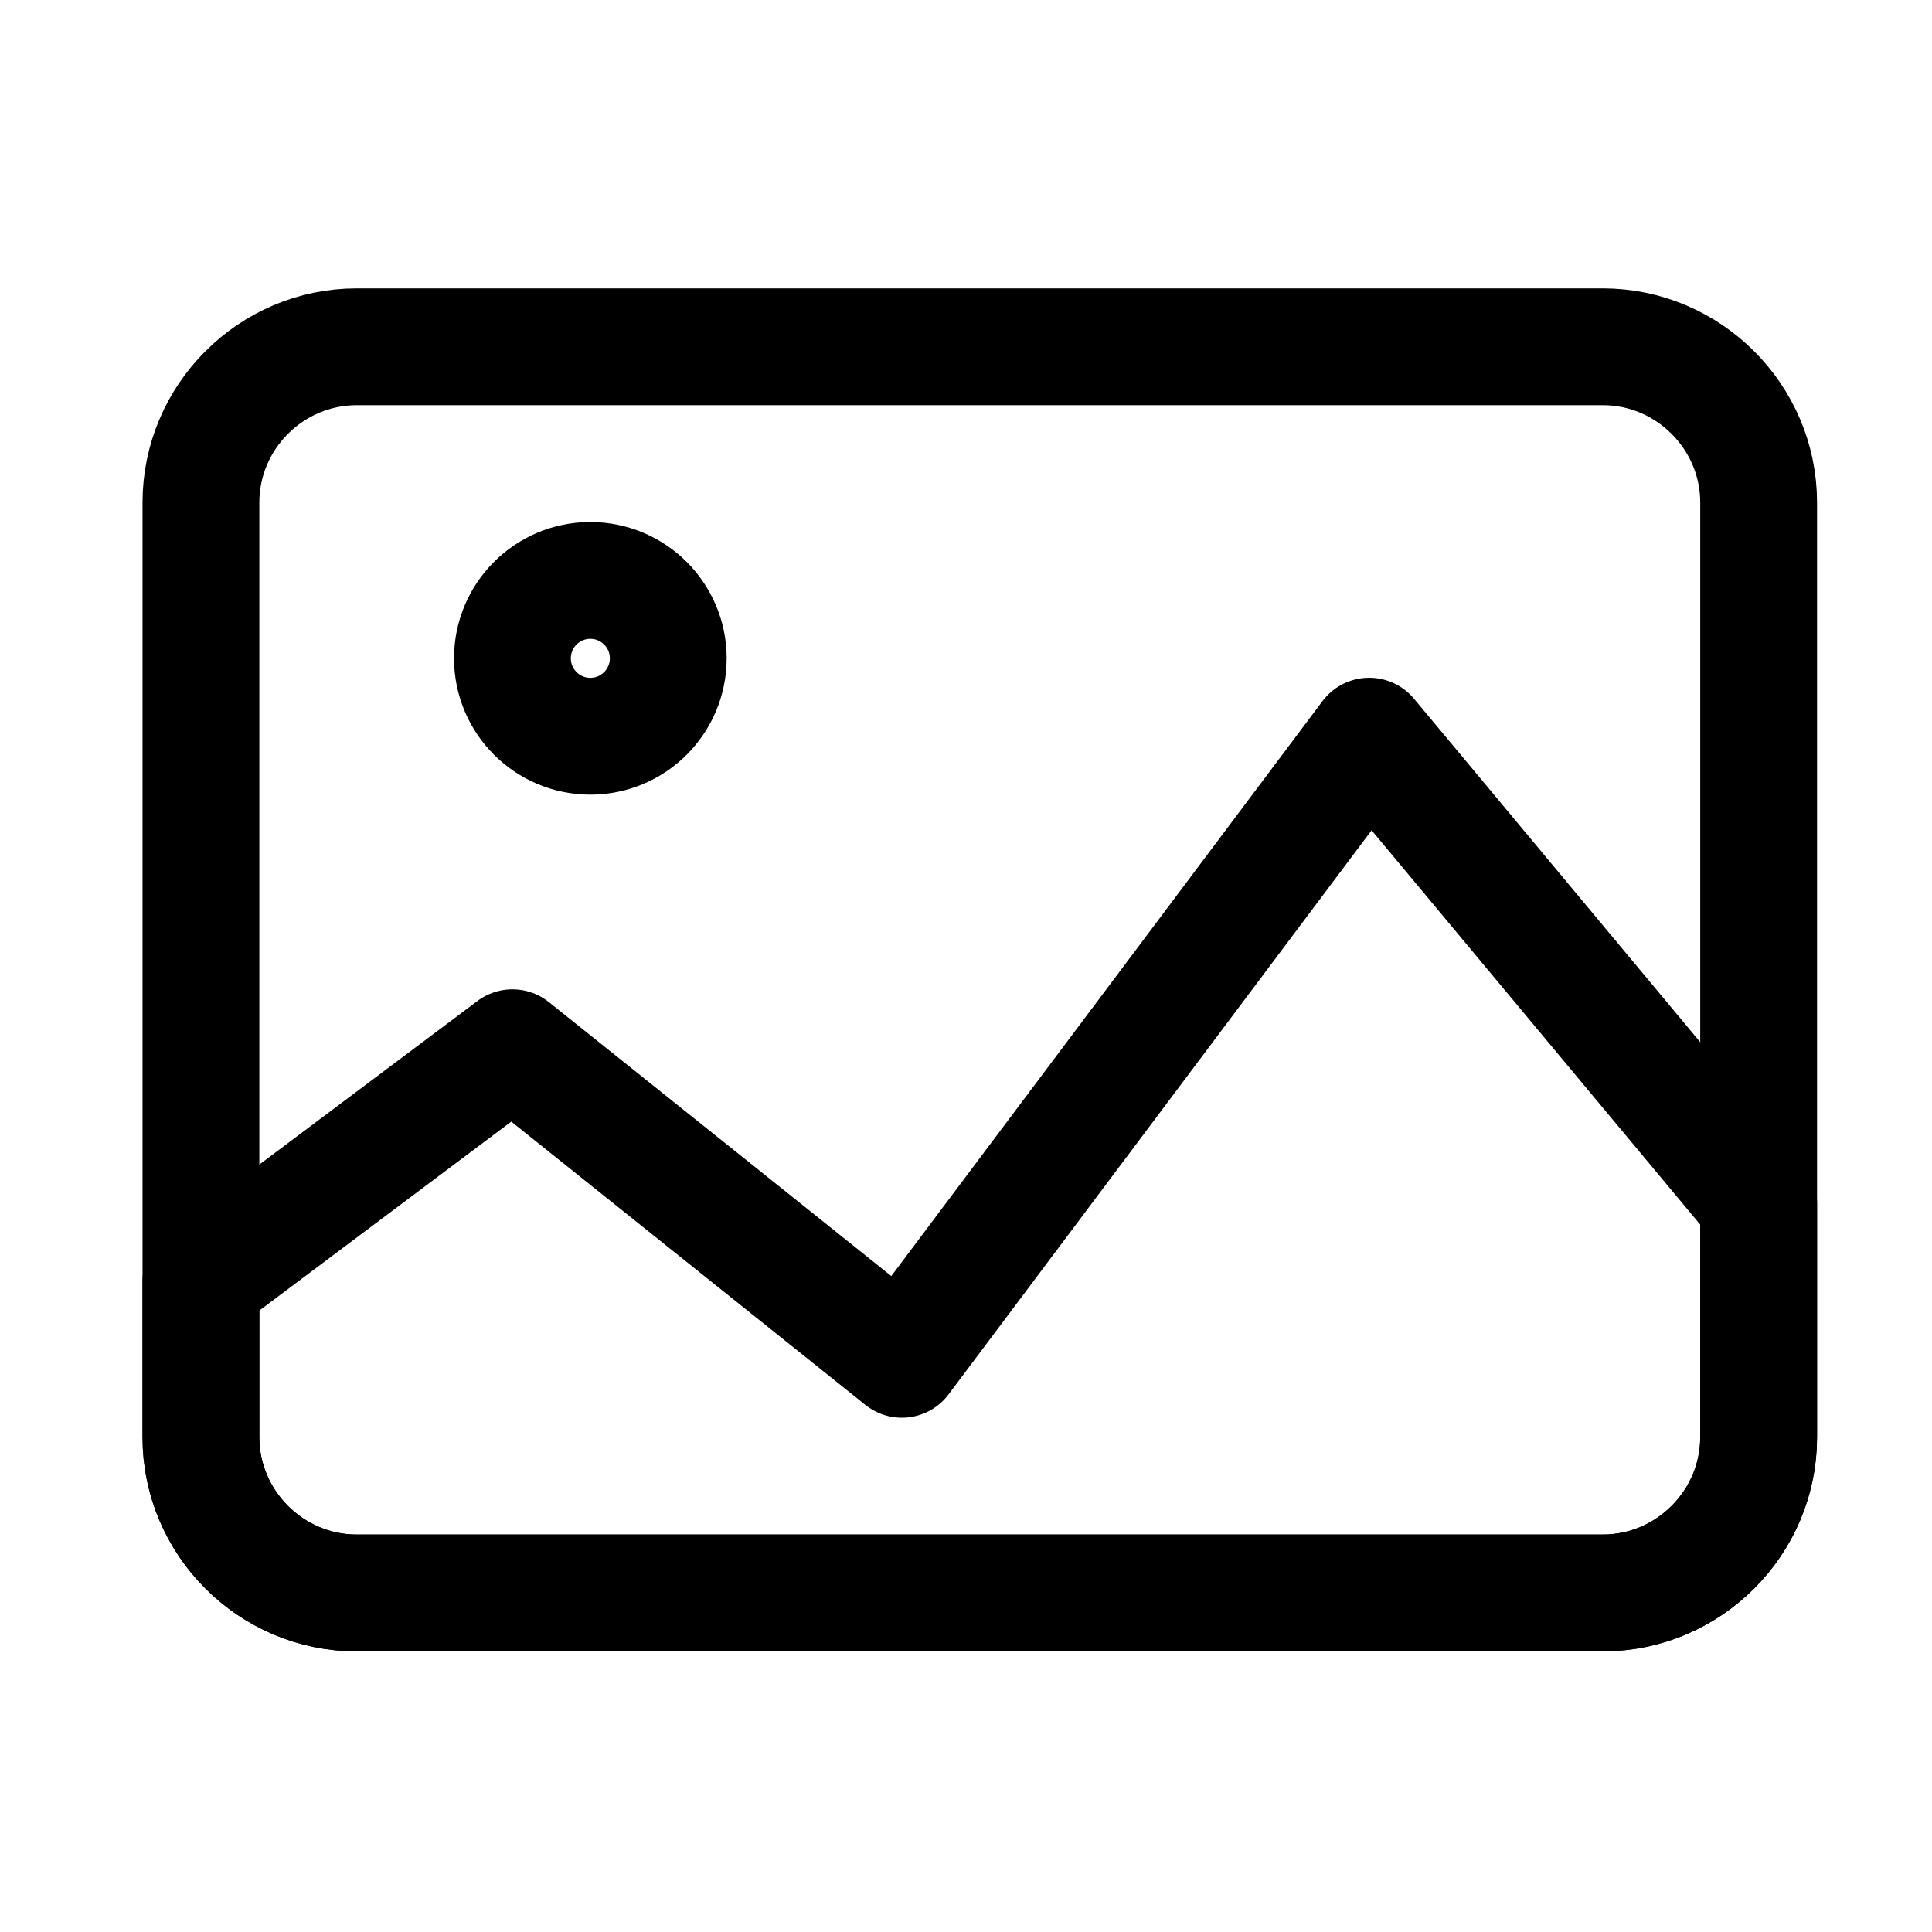<svg width="26" height="26" viewBox="0 0 26 26" fill="none" xmlns="http://www.w3.org/2000/svg">
<path fill-rule="evenodd" clip-rule="evenodd" d="M21.57 21.437H4.8C3.647 21.437 2.704 20.494 2.704 19.341V6.763C2.704 5.61 3.647 4.667 4.8 4.667H21.57C22.723 4.667 23.667 5.61 23.667 6.763V19.341C23.667 20.494 22.723 21.437 21.57 21.437Z" stroke="black" stroke-width="1.572" stroke-miterlimit="10" stroke-linecap="round" stroke-linejoin="round"/>
<path d="M7.944 9.908C8.523 9.908 8.993 9.438 8.993 8.859C8.993 8.281 8.523 7.811 7.944 7.811C7.366 7.811 6.896 8.281 6.896 8.859C6.896 9.438 7.366 9.908 7.944 9.908Z" stroke="black" stroke-width="1.572" stroke-miterlimit="10" stroke-linecap="round" stroke-linejoin="round"/>
<path fill-rule="evenodd" clip-rule="evenodd" d="M23.667 16.196L18.426 9.907L12.137 18.293L6.896 14.1L2.704 17.244V19.341C2.704 20.494 3.647 21.437 4.8 21.437H21.57C22.723 21.437 23.667 20.494 23.667 19.341V16.196Z" stroke="black" stroke-width="1.572" stroke-miterlimit="10" stroke-linecap="round" stroke-linejoin="round"/>
</svg>
